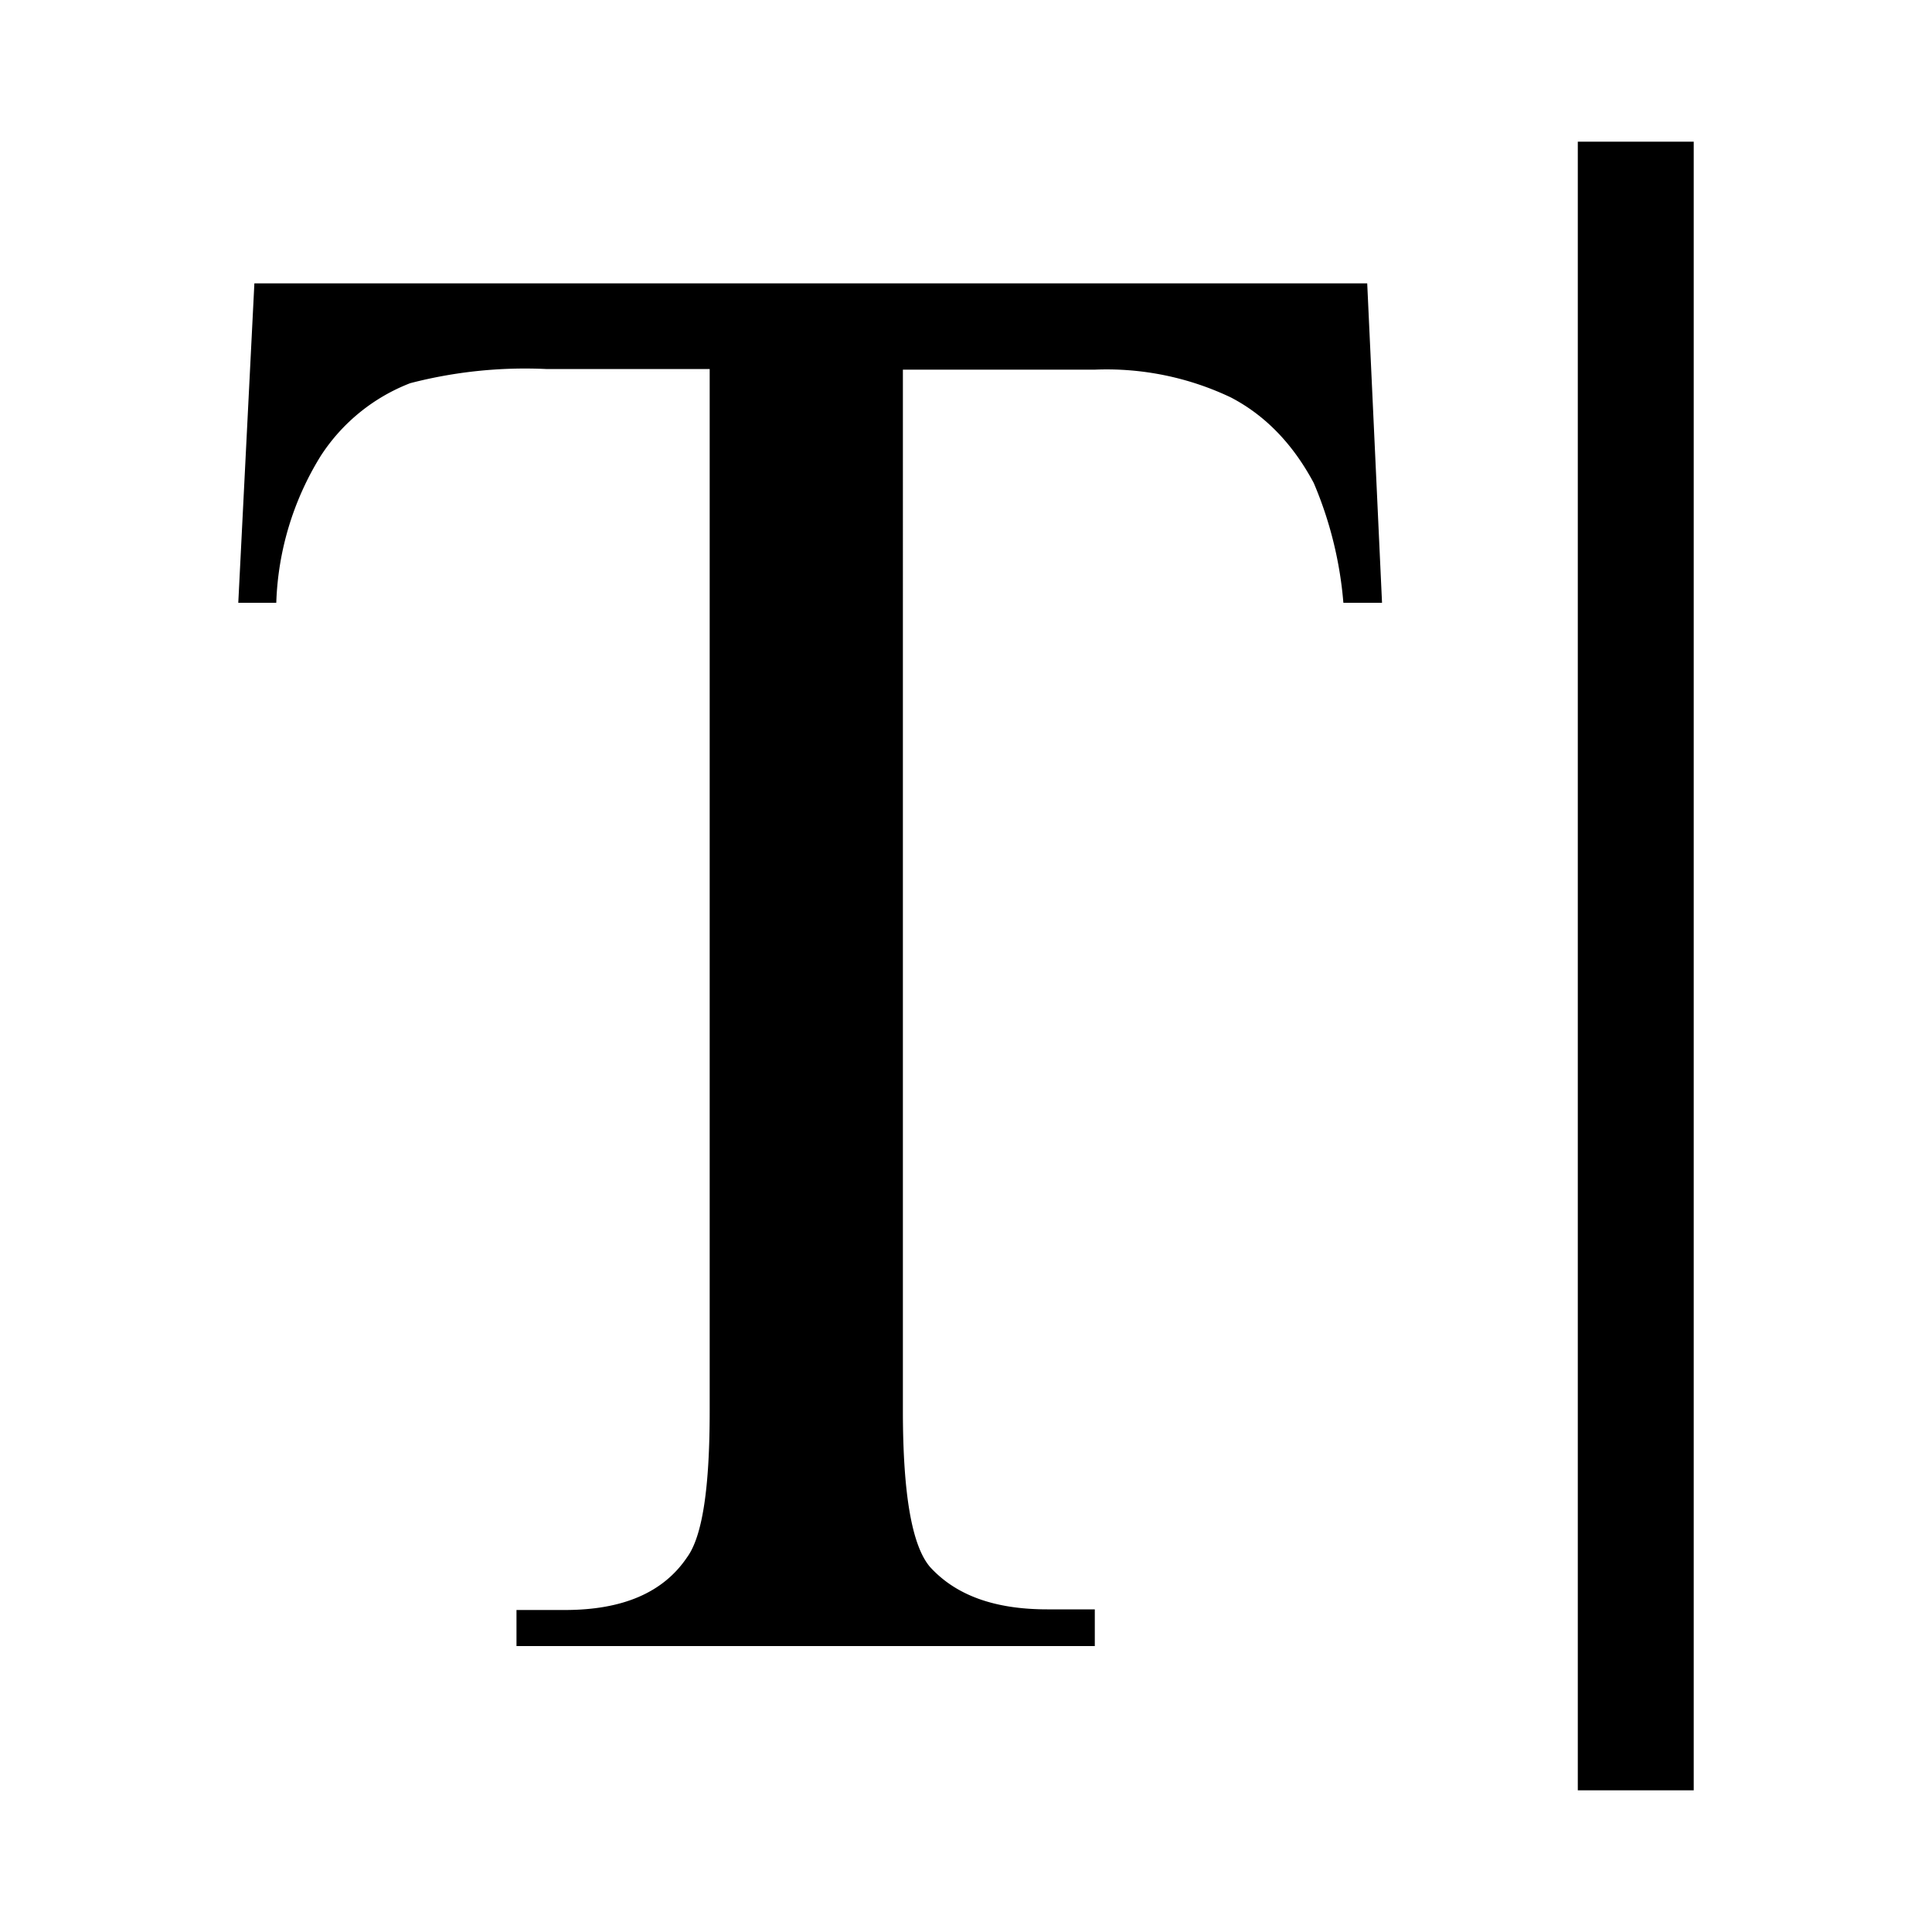 <svg xmlns="http://www.w3.org/2000/svg" viewBox="0 0 300 300"> <path d="M212.3 44l2.3 49.6h-6A60 60 0 00204 75c-3.2-6-7.5-10.5-12.9-13.3a44.9 44.9 0 00-21.1-4.3h-29.8V219c0 13 1.4 21 4.2 24.3 4 4.4 10 6.6 18.2 6.6h7.4v5.7H80.2V250h7.5c9 0 15.3-2.7 19-8.2 2.4-3.3 3.5-10.9 3.5-22.7V57.3H84.8a71 71 0 00-21.1 2.2 29 29 0 00-13.9 11.3 46.1 46.1 0 00-6.9 22.8H37L39.5 44h172.8zM245 22h18v256h-18z"> </path> </svg>